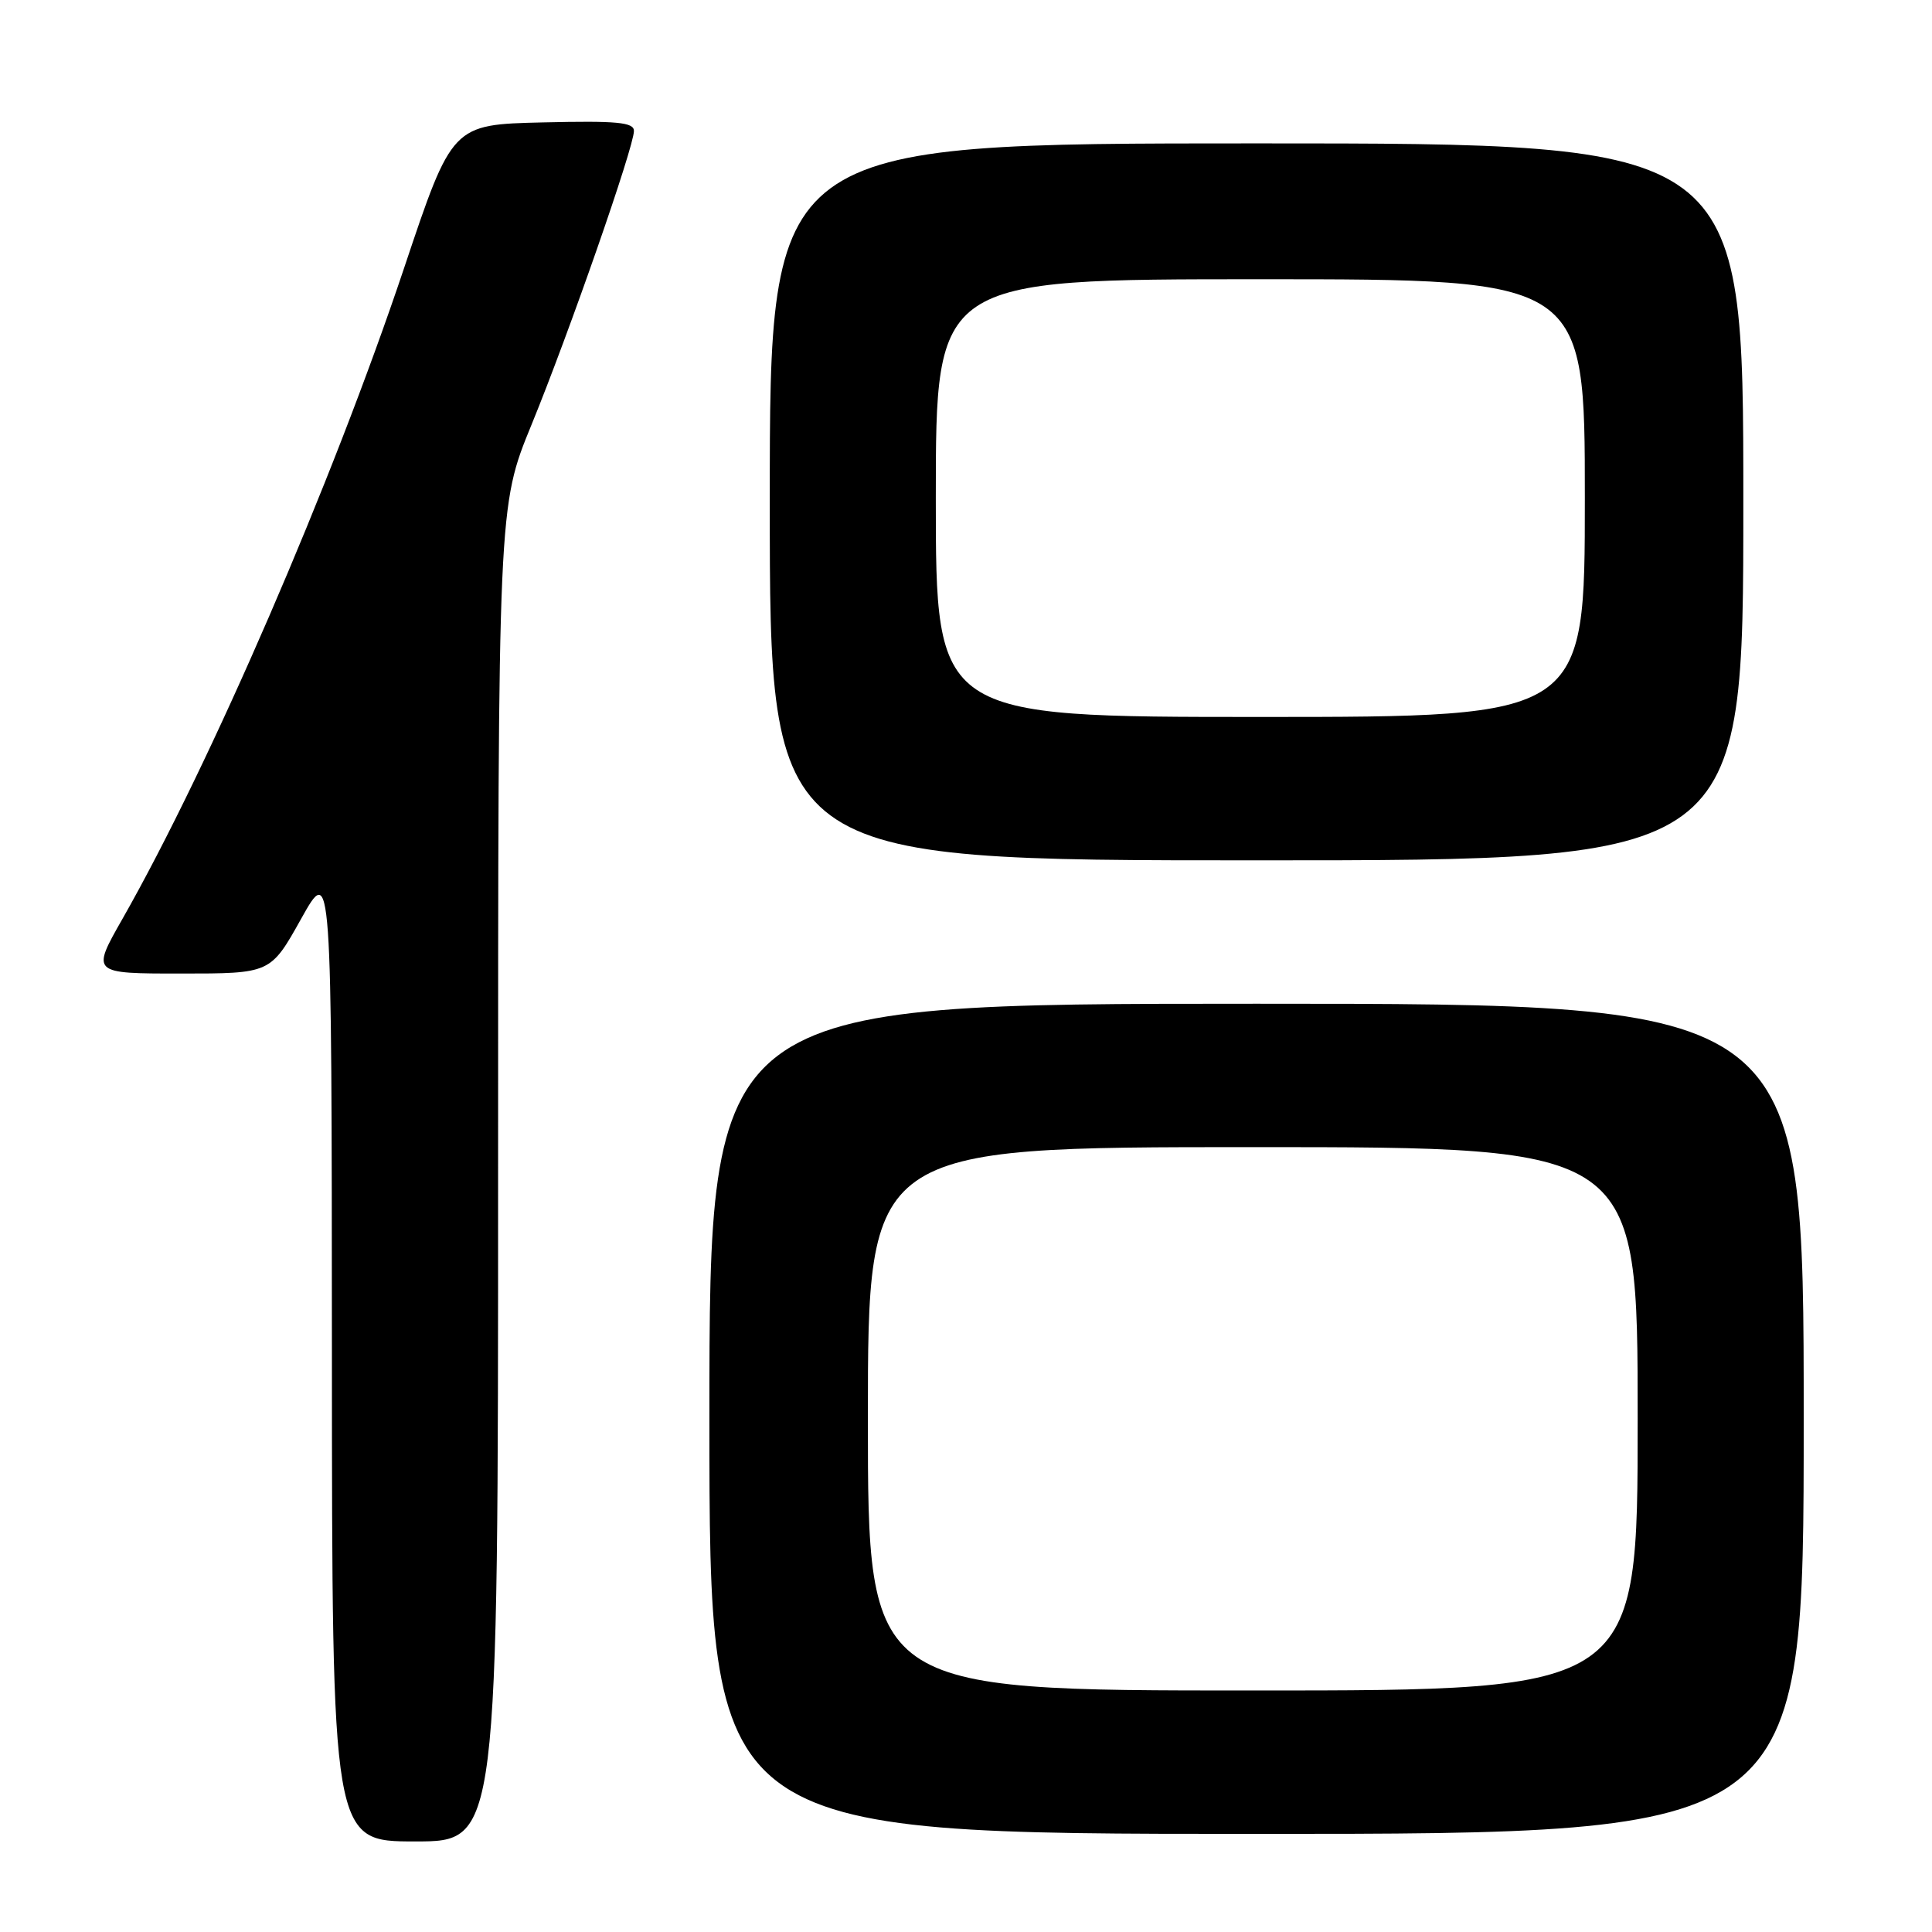 <?xml version="1.0" encoding="UTF-8" standalone="no"?>
<!DOCTYPE svg PUBLIC "-//W3C//DTD SVG 1.1//EN" "http://www.w3.org/Graphics/SVG/1.1/DTD/svg11.dtd" >
<svg xmlns="http://www.w3.org/2000/svg" xmlns:xlink="http://www.w3.org/1999/xlink" version="1.1" viewBox="0 0 256 256">
 <g >
 <path fill="currentColor"
d=" M 66.00 155.55 C 66.00 67.09 66.00 67.09 70.42 56.30 C 75.42 44.08 84.00 19.48 84.00 17.35 C 84.00 16.20 81.78 15.99 71.95 16.22 C 59.91 16.50 59.91 16.50 53.55 35.50 C 44.01 63.98 27.87 101.29 16.23 121.75 C 12.10 129.00 12.10 129.00 23.97 129.00 C 35.85 129.00 35.85 129.00 39.90 121.75 C 43.95 114.50 43.95 114.50 43.98 179.25 C 44.00 244.00 44.00 244.00 55.00 244.00 C 66.00 244.00 66.00 244.00 66.00 155.55 Z  M 239.00 188.00 C 239.00 133.00 239.00 133.00 166.50 133.00 C 94.00 133.00 94.00 133.00 94.00 188.00 C 94.00 243.00 94.00 243.00 166.50 243.00 C 239.00 243.00 239.00 243.00 239.00 188.00 Z  M 231.00 66.50 C 231.00 19.00 231.00 19.00 166.50 19.00 C 102.00 19.00 102.00 19.00 102.00 66.50 C 102.00 114.00 102.00 114.00 166.50 114.00 C 231.00 114.00 231.00 114.00 231.00 66.50 Z  M 115.00 188.00 C 115.00 152.00 115.00 152.00 166.00 152.00 C 217.00 152.00 217.00 152.00 217.00 188.00 C 217.00 224.00 217.00 224.00 166.00 224.00 C 115.00 224.00 115.00 224.00 115.00 188.00 Z  M 124.00 66.00 C 124.00 37.00 124.00 37.00 167.00 37.00 C 210.00 37.00 210.00 37.00 210.00 66.00 C 210.00 95.00 210.00 95.00 167.00 95.00 C 124.00 95.00 124.00 95.00 124.00 66.00 Z "/>
</g>
</svg>